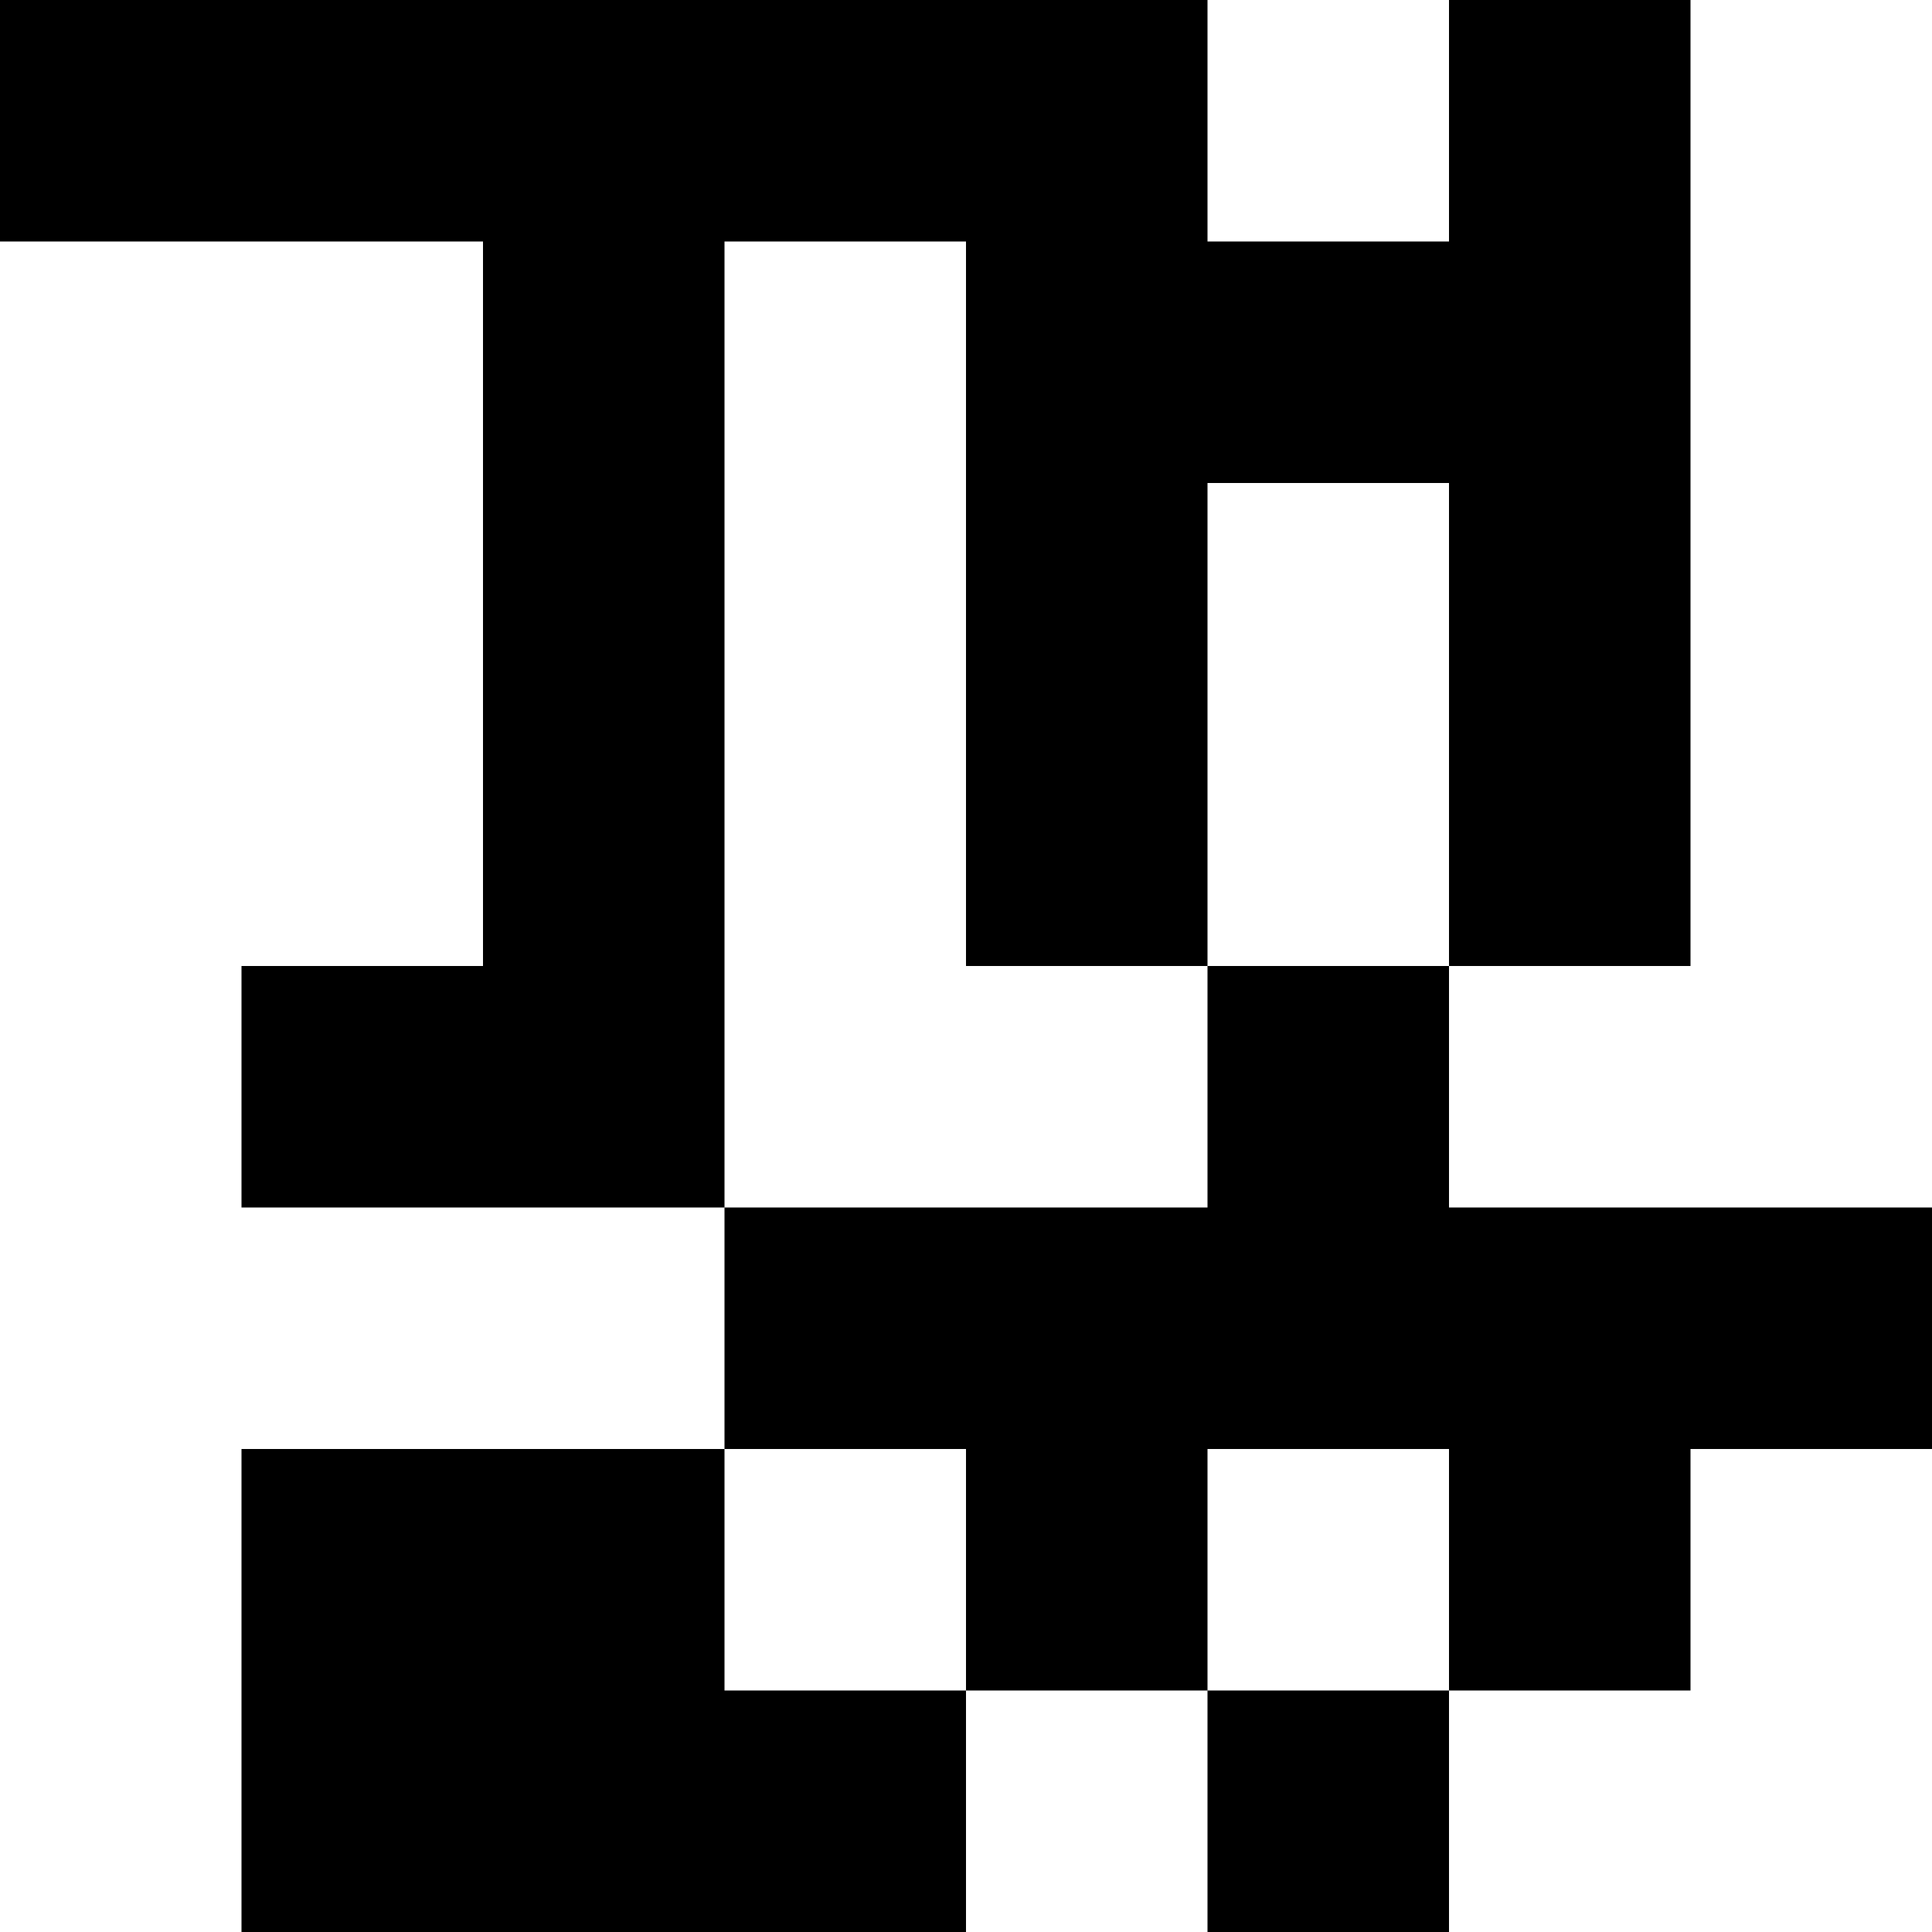 <svg viewBox="0 0 8 8" xmlns="http://www.w3.org/2000/svg"><path d="M0 0h1v1H0zM1 0h1v1H1zM2 0h1v1H2zM3 0h1v1H3zM4 0h1v1H4zM2 1h1v1H2zM4 1h1v1H4zM2 2h1v1H2zM4 2h1v1H4zM2 3h1v1H2zM4 3h1v1H4zM6 0h1v1H6zM5 1h1v1H5zM6 1h1v1H6zM6 2h1v1H6zM6 3h1v1H6zM1 4h1v1H1zM2 4h1v1H2zM5 4h1v1H5zM3 5h1v1H3zM4 5h1v1H4zM5 5h1v1H5zM6 5h1v1H6zM7 5h1v1H7zM1 6h1v1H1zM2 6h1v1H2zM4 6h1v1H4zM6 6h1v1H6zM1 7h1v1H1zM2 7h1v1H2zM3 7h1v1H3zM5 7h1v1H5z"/></svg>